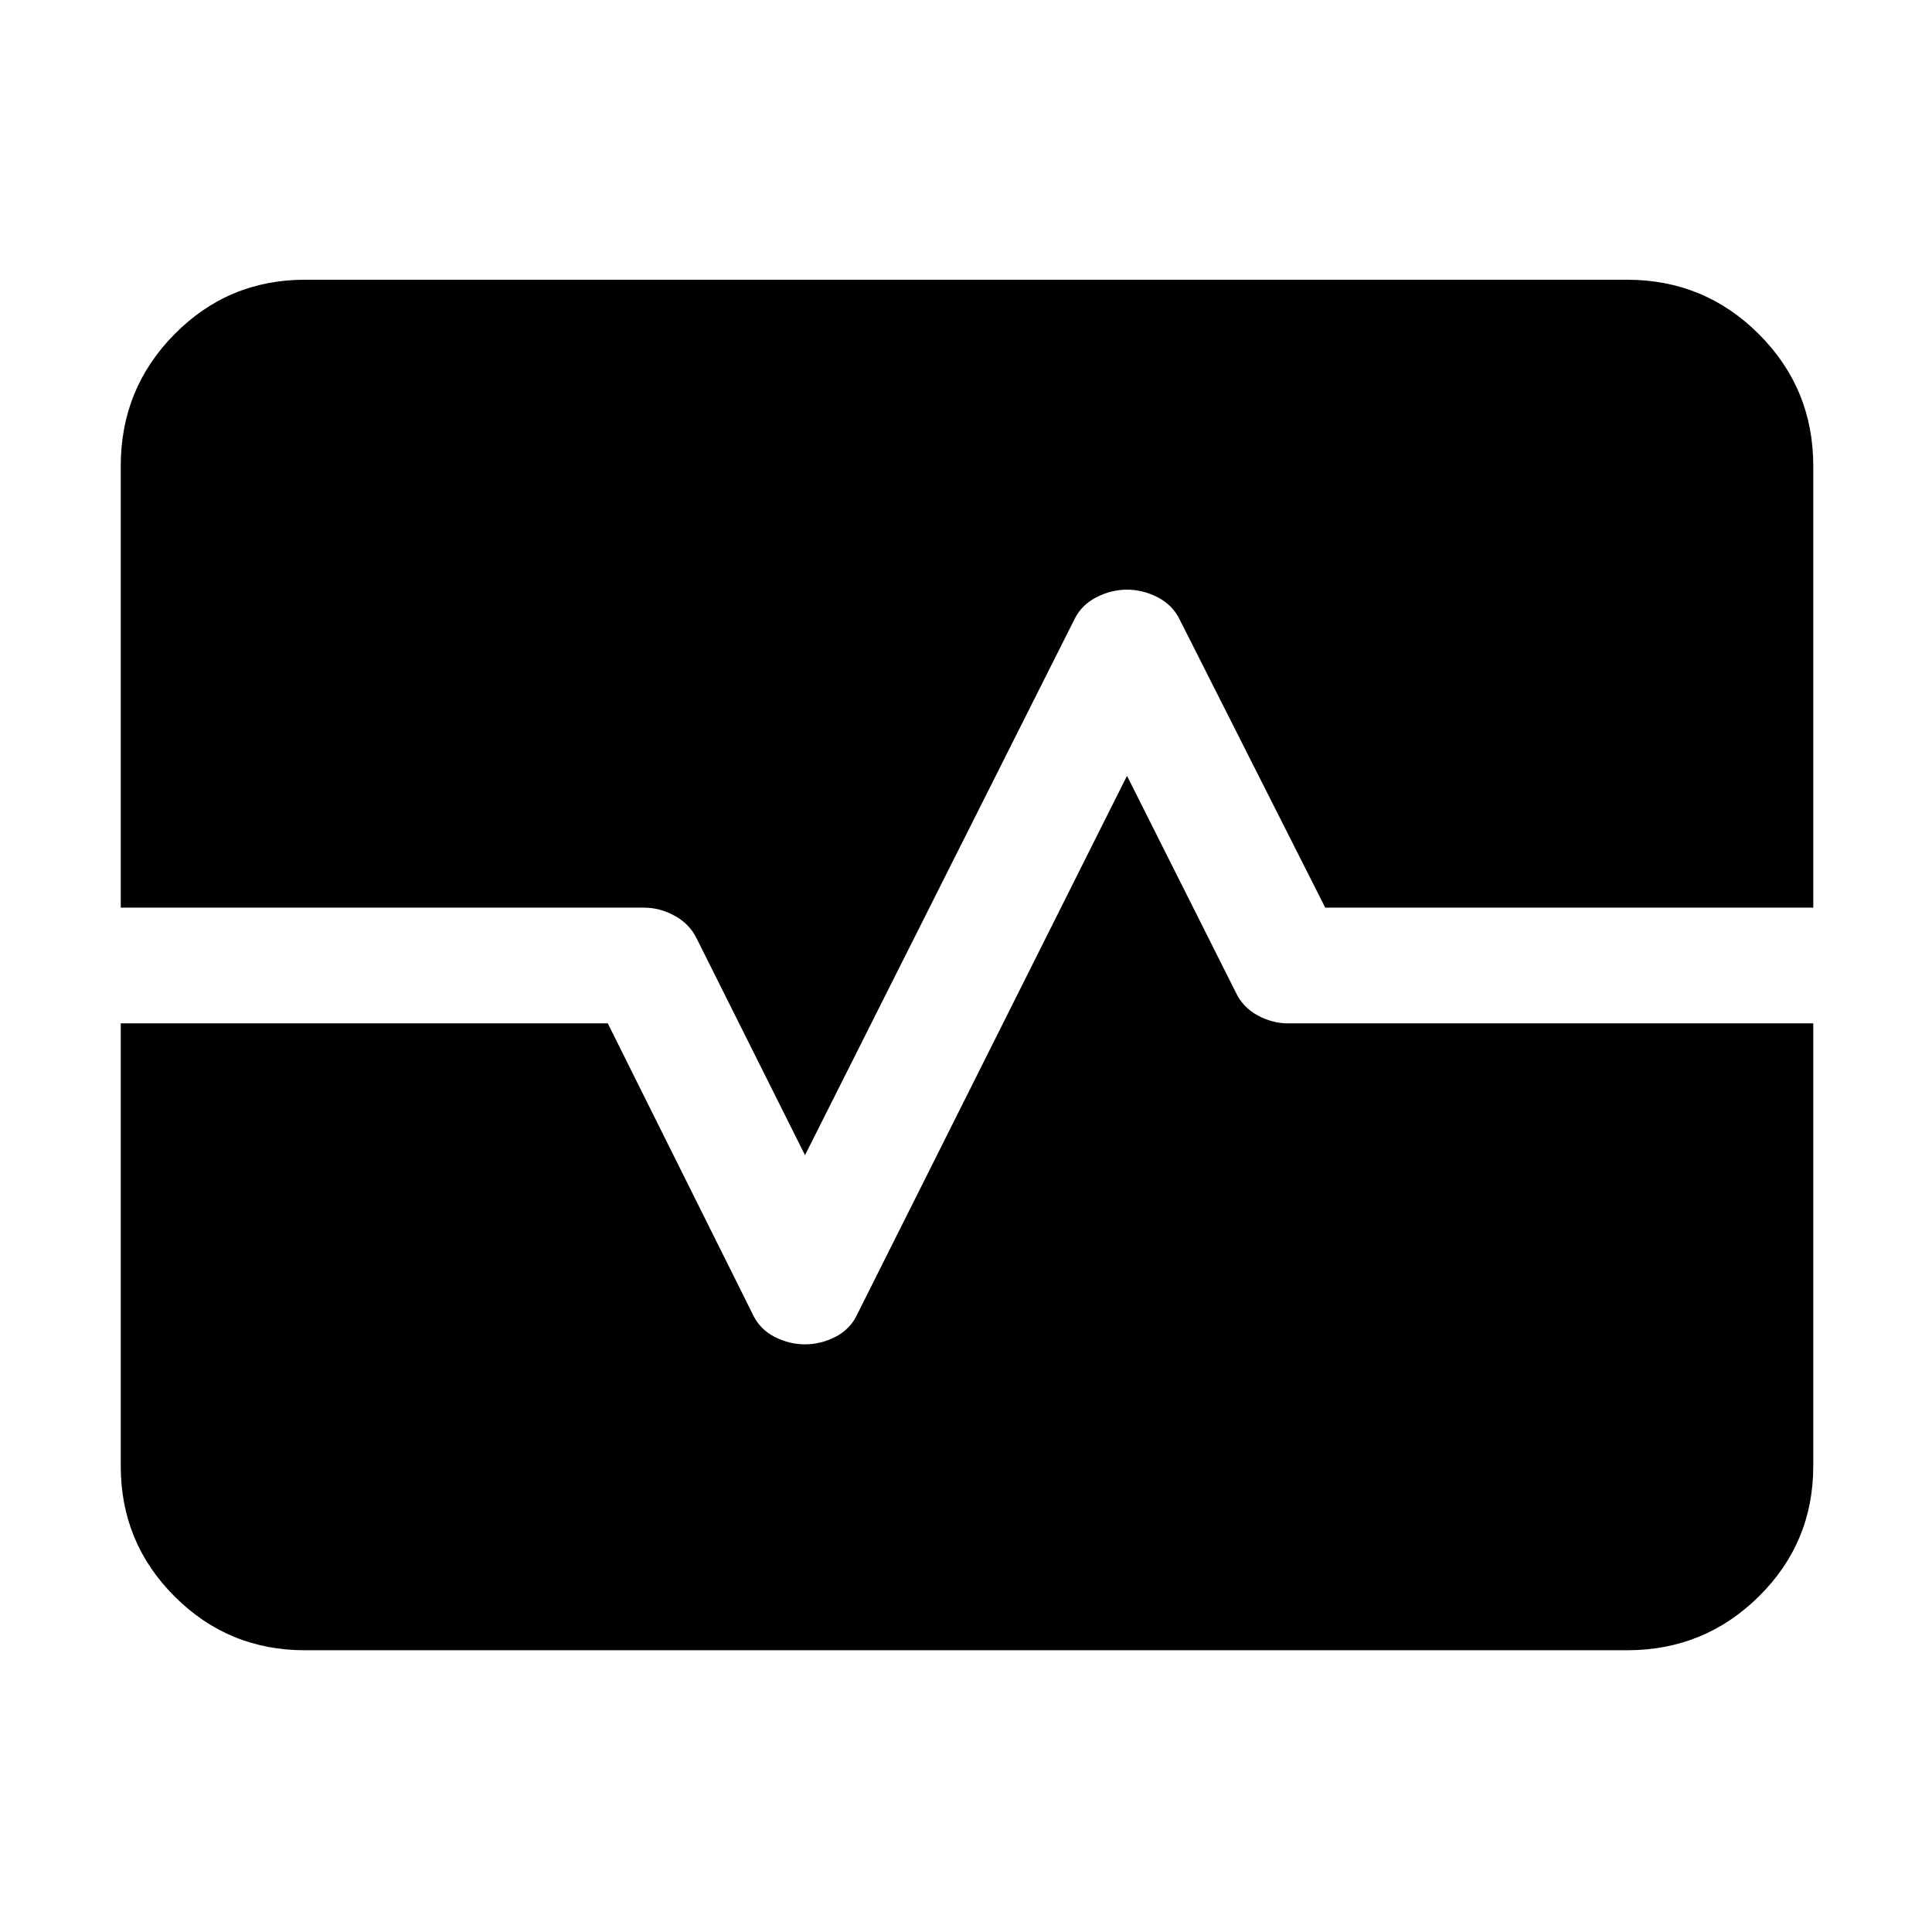 <svg xmlns="http://www.w3.org/2000/svg" height="48" viewBox="0 -960 960 960" width="48"><path d="M151.5-140q-38.02 0-64.76-26.74Q60-193.48 60-231.5v-220h242L374-307q3.5 7.5 10.84 11.25T400-292q7.82 0 15.16-3.75T426-307l134-267.5L614-467q3.5 7.5 10.84 11.5t15.16 4h261v220q0 38.02-27.03 64.76Q846.93-140 808.5-140h-657ZM60-509v-219.5q0-38.43 26.74-65.47Q113.48-821 151.5-821h657q38.43 0 65.47 27.03Q901-766.93 901-728.5V-509H658.5L586-652.5q-3.5-7-10.83-10.75T560.02-667q-7.81 0-15.17 3.75-7.35 3.75-10.85 10.75L400-386l-54-108q-3.5-7-10.84-11T320-509H60Z"/></svg>